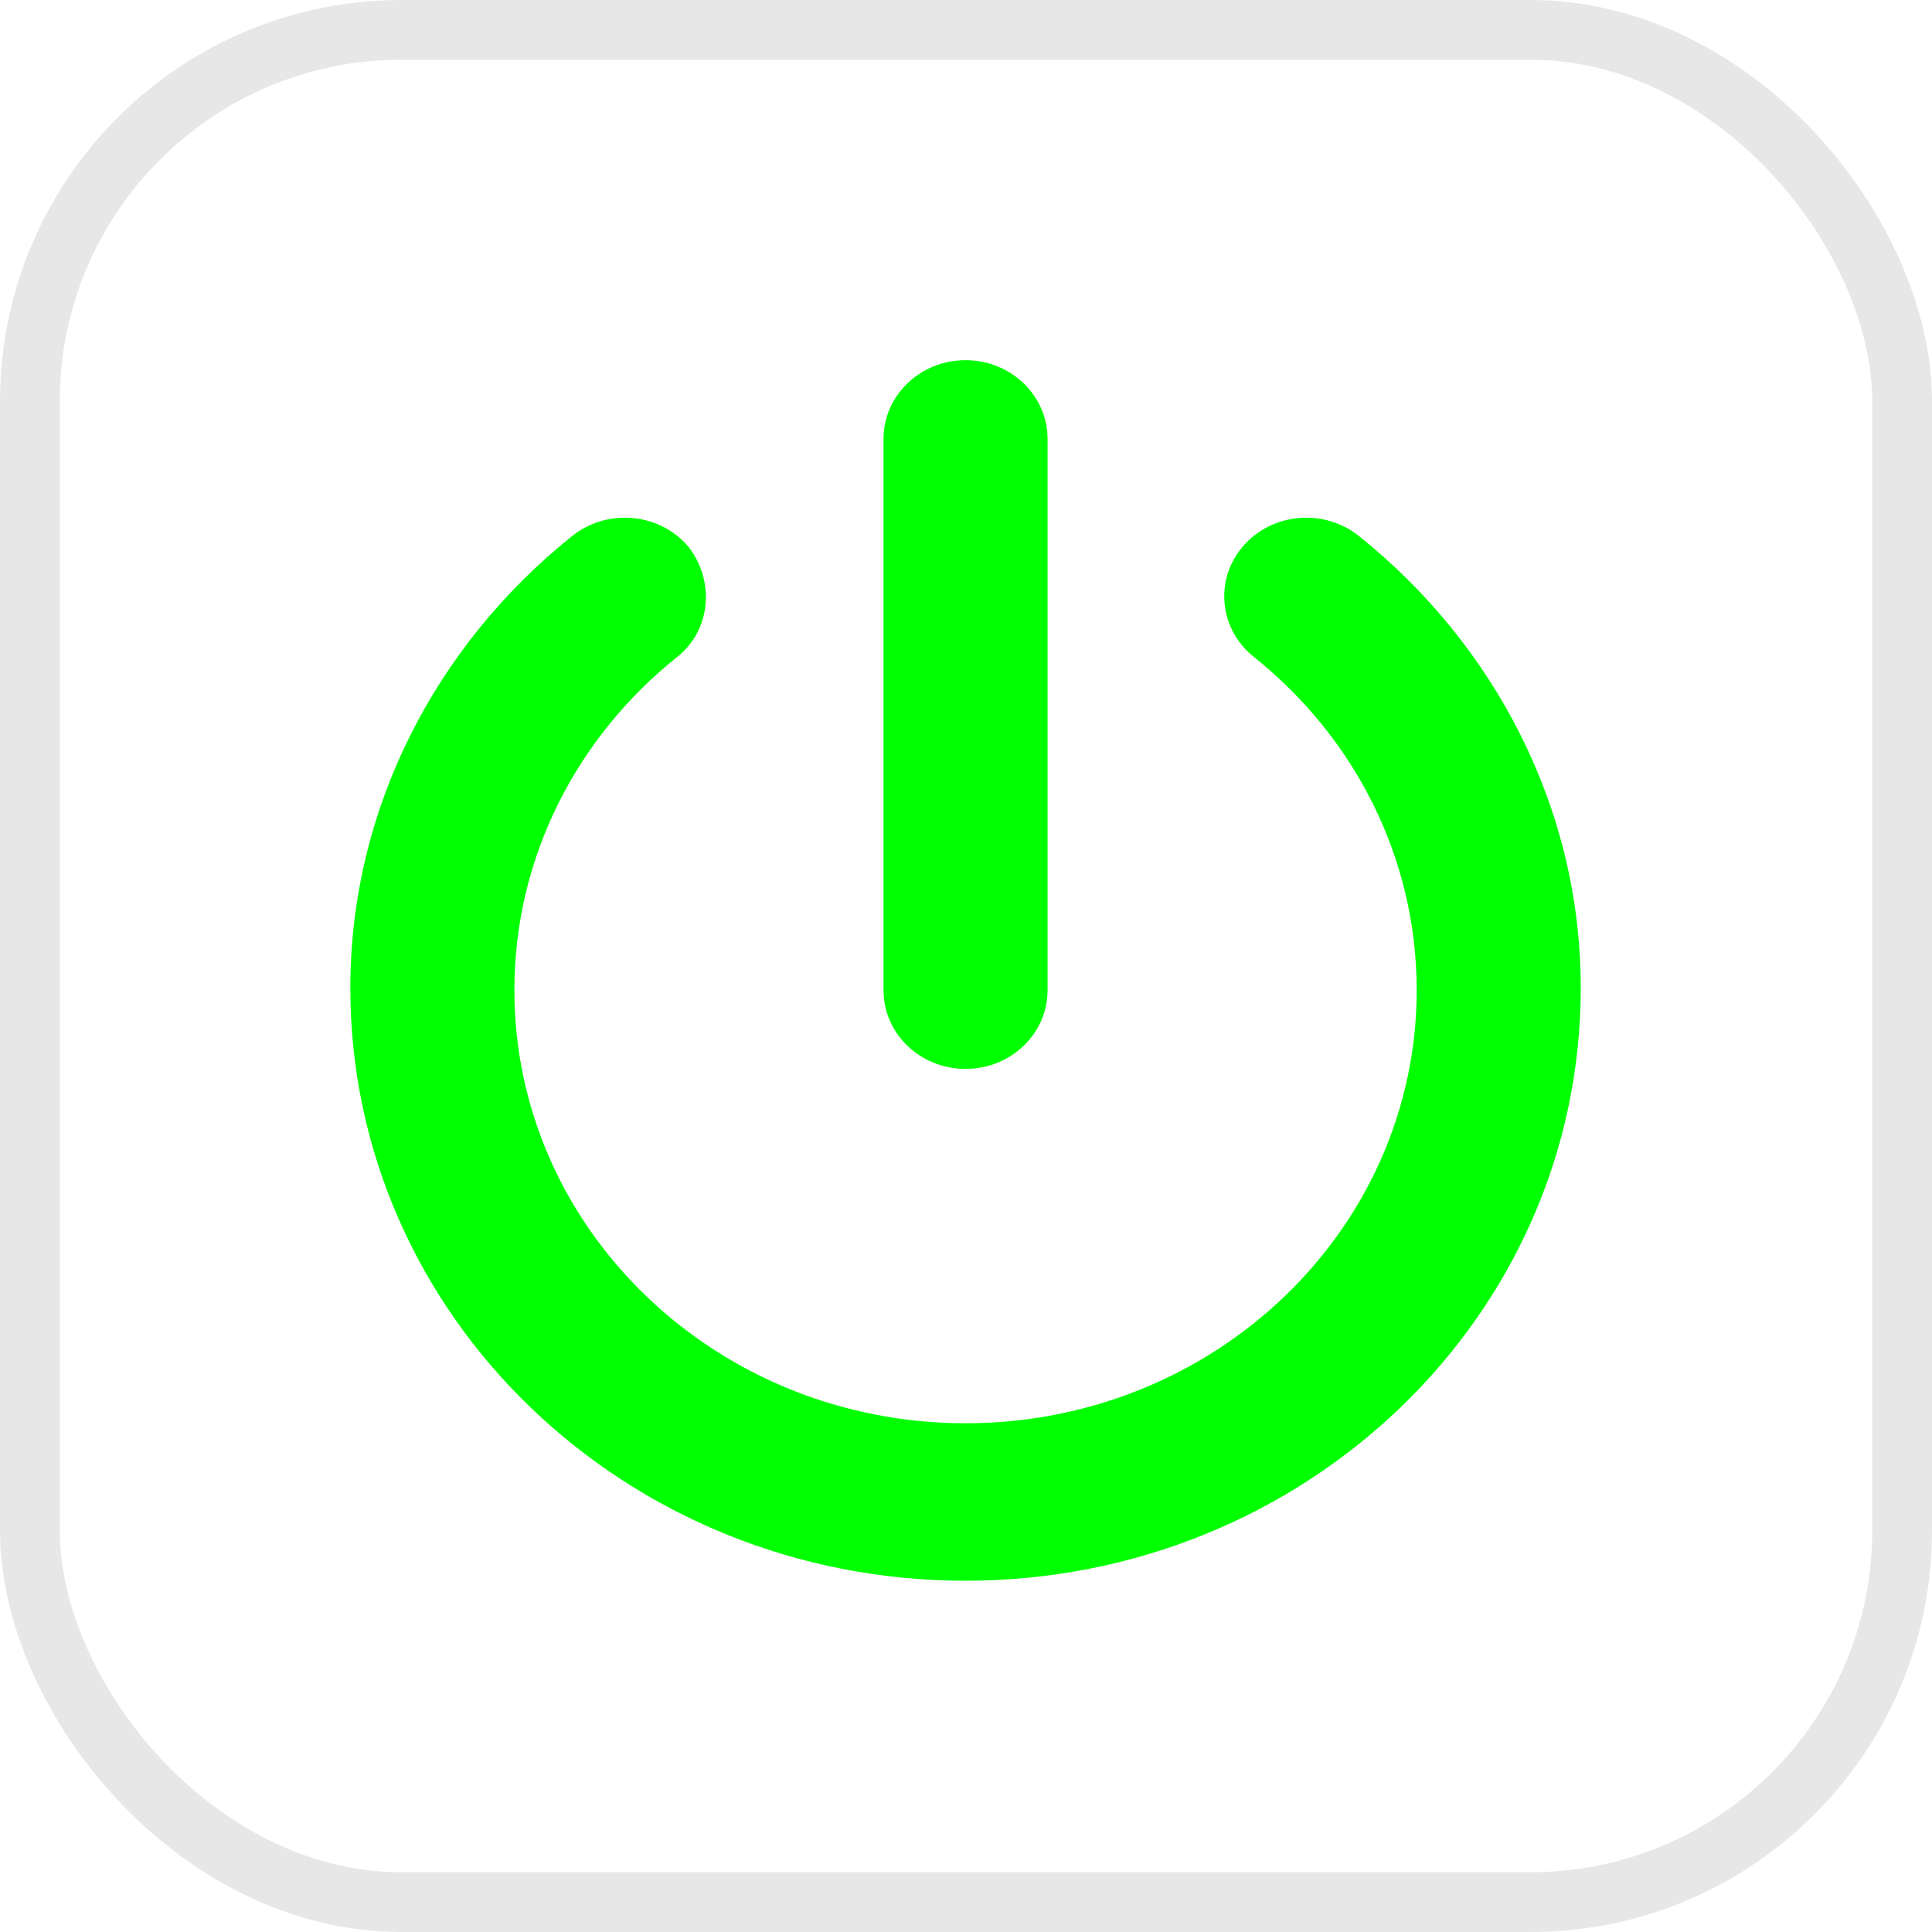 <?xml version="1.0" encoding="UTF-8" standalone="no"?>
<!-- Generator: Adobe Illustrator 19.0.0, SVG Export Plug-In . SVG Version: 6.00 Build 0)  -->

<svg
   xmlns:dc="http://purl.org/dc/elements/1.1/"
   xmlns:cc="http://creativecommons.org/ns#"
   xmlns:rdf="http://www.w3.org/1999/02/22-rdf-syntax-ns#"
   xmlns:svg="http://www.w3.org/2000/svg"
   xmlns="http://www.w3.org/2000/svg"
   xmlns:sodipodi="http://sodipodi.sourceforge.net/DTD/sodipodi-0.dtd"
   xmlns:inkscape="http://www.inkscape.org/namespaces/inkscape"
   version="1.1"
   id="Layer_1"
   x="0px"
   y="0px"
   viewBox="0 0 600 600"
   xml:space="preserve"
   sodipodi:docname="button_power_on.svg"
   width="600"
   height="600"
   inkscape:version="0.92.5 (2060ec1f9f, 2020-04-08)"
   inkscape:export-xdpi="32"
   inkscape:export-ydpi="32"><defs
   id="defs157" /><sodipodi:namedview
   pagecolor="#ffffff"
   bordercolor="#666666"
   borderopacity="1"
   objecttolerance="10"
   gridtolerance="10"
   guidetolerance="10"
   inkscape:pageopacity="0"
   inkscape:pageshadow="2"
   inkscape:window-width="1920"
   inkscape:window-height="1031"
   id="namedview155"
   showgrid="false"
   inkscape:zoom="0.78666667"
   inkscape:cx="79.50097"
   inkscape:cy="387.65142"
   inkscape:window-x="0"
   inkscape:window-y="25"
   inkscape:window-maximized="1"
   inkscape:current-layer="Layer_1" />



<g
   id="g124"
   transform="translate(0,88.001)">
</g>
<g
   id="g126"
   transform="translate(0,88.001)">
</g>
<g
   id="g128"
   transform="translate(0,88.001)">
</g>
<g
   id="g130"
   transform="translate(0,88.001)">
</g>
<g
   id="g132"
   transform="translate(0,88.001)">
</g>
<g
   id="g134"
   transform="translate(0,88.001)">
</g>
<g
   id="g136"
   transform="translate(0,88.001)">
</g>
<g
   id="g138"
   transform="translate(0,88.001)">
</g>
<g
   id="g140"
   transform="translate(0,88.001)">
</g>
<g
   id="g142"
   transform="translate(0,88.001)">
</g>
<g
   id="g144"
   transform="translate(0,88.001)">
</g>
<g
   id="g146"
   transform="translate(0,88.001)">
</g>
<g
   id="g148"
   transform="translate(0,88.001)">
</g>
<g
   id="g150"
   transform="translate(0,88.001)">
</g>
<g
   id="g152"
   transform="translate(0,88.001)">
</g>
    <rect
   ry="115.401"
   y="9.278"
   x="9.278"
   height="581.445"
   width="581.445"
   id="rect2065"
   style="opacity:0.98;fill:none;fill-opacity:1;stroke:#e6e6e6;stroke-width:18.555;stroke-linecap:round;stroke-miterlimit:4;stroke-dasharray:none;stroke-opacity:1" />
   
    <path
   id="path91"
   d="m 325.331,307.504 c 0,13.527 -11.384,24.455 -25.475,24.455 -14.091,0 -25.475,-10.928 -25.475,-24.455 V 136.319 c 0,-13.504 11.384,-24.455 25.475,-24.455 14.091,0 25.475,10.951 25.475,24.455 z m -165.585,0 c 0,74.282 62.731,134.502 140.11,134.502 77.379,0 140.11,-60.22 140.11,-134.502 0,-41.573 -19.663,-78.791 -50.551,-103.475 -10.827,-8.636 -12.339,-24.05 -3.344,-34.436 8.996,-10.386 25.077,-11.799 35.903,-3.164 42.033,33.625 68.941,84.369 68.941,140.386 0,101.946 -85.579,184.099 -191.059,184.099 -105.481,0 -191.059,-82.153 -191.059,-184.099 0,-56.017 26.868,-106.761 68.941,-140.386 10.827,-8.636 26.908,-7.222 35.903,3.164 8.279,10.386 7.483,25.8 -3.344,34.436 -30.888,24.684 -50.551,61.901 -50.551,103.475 z"
   inkscape:connector-curvature="0"
   style="fill:#00ff00;stroke-width:0.78">
    </path>



</svg>